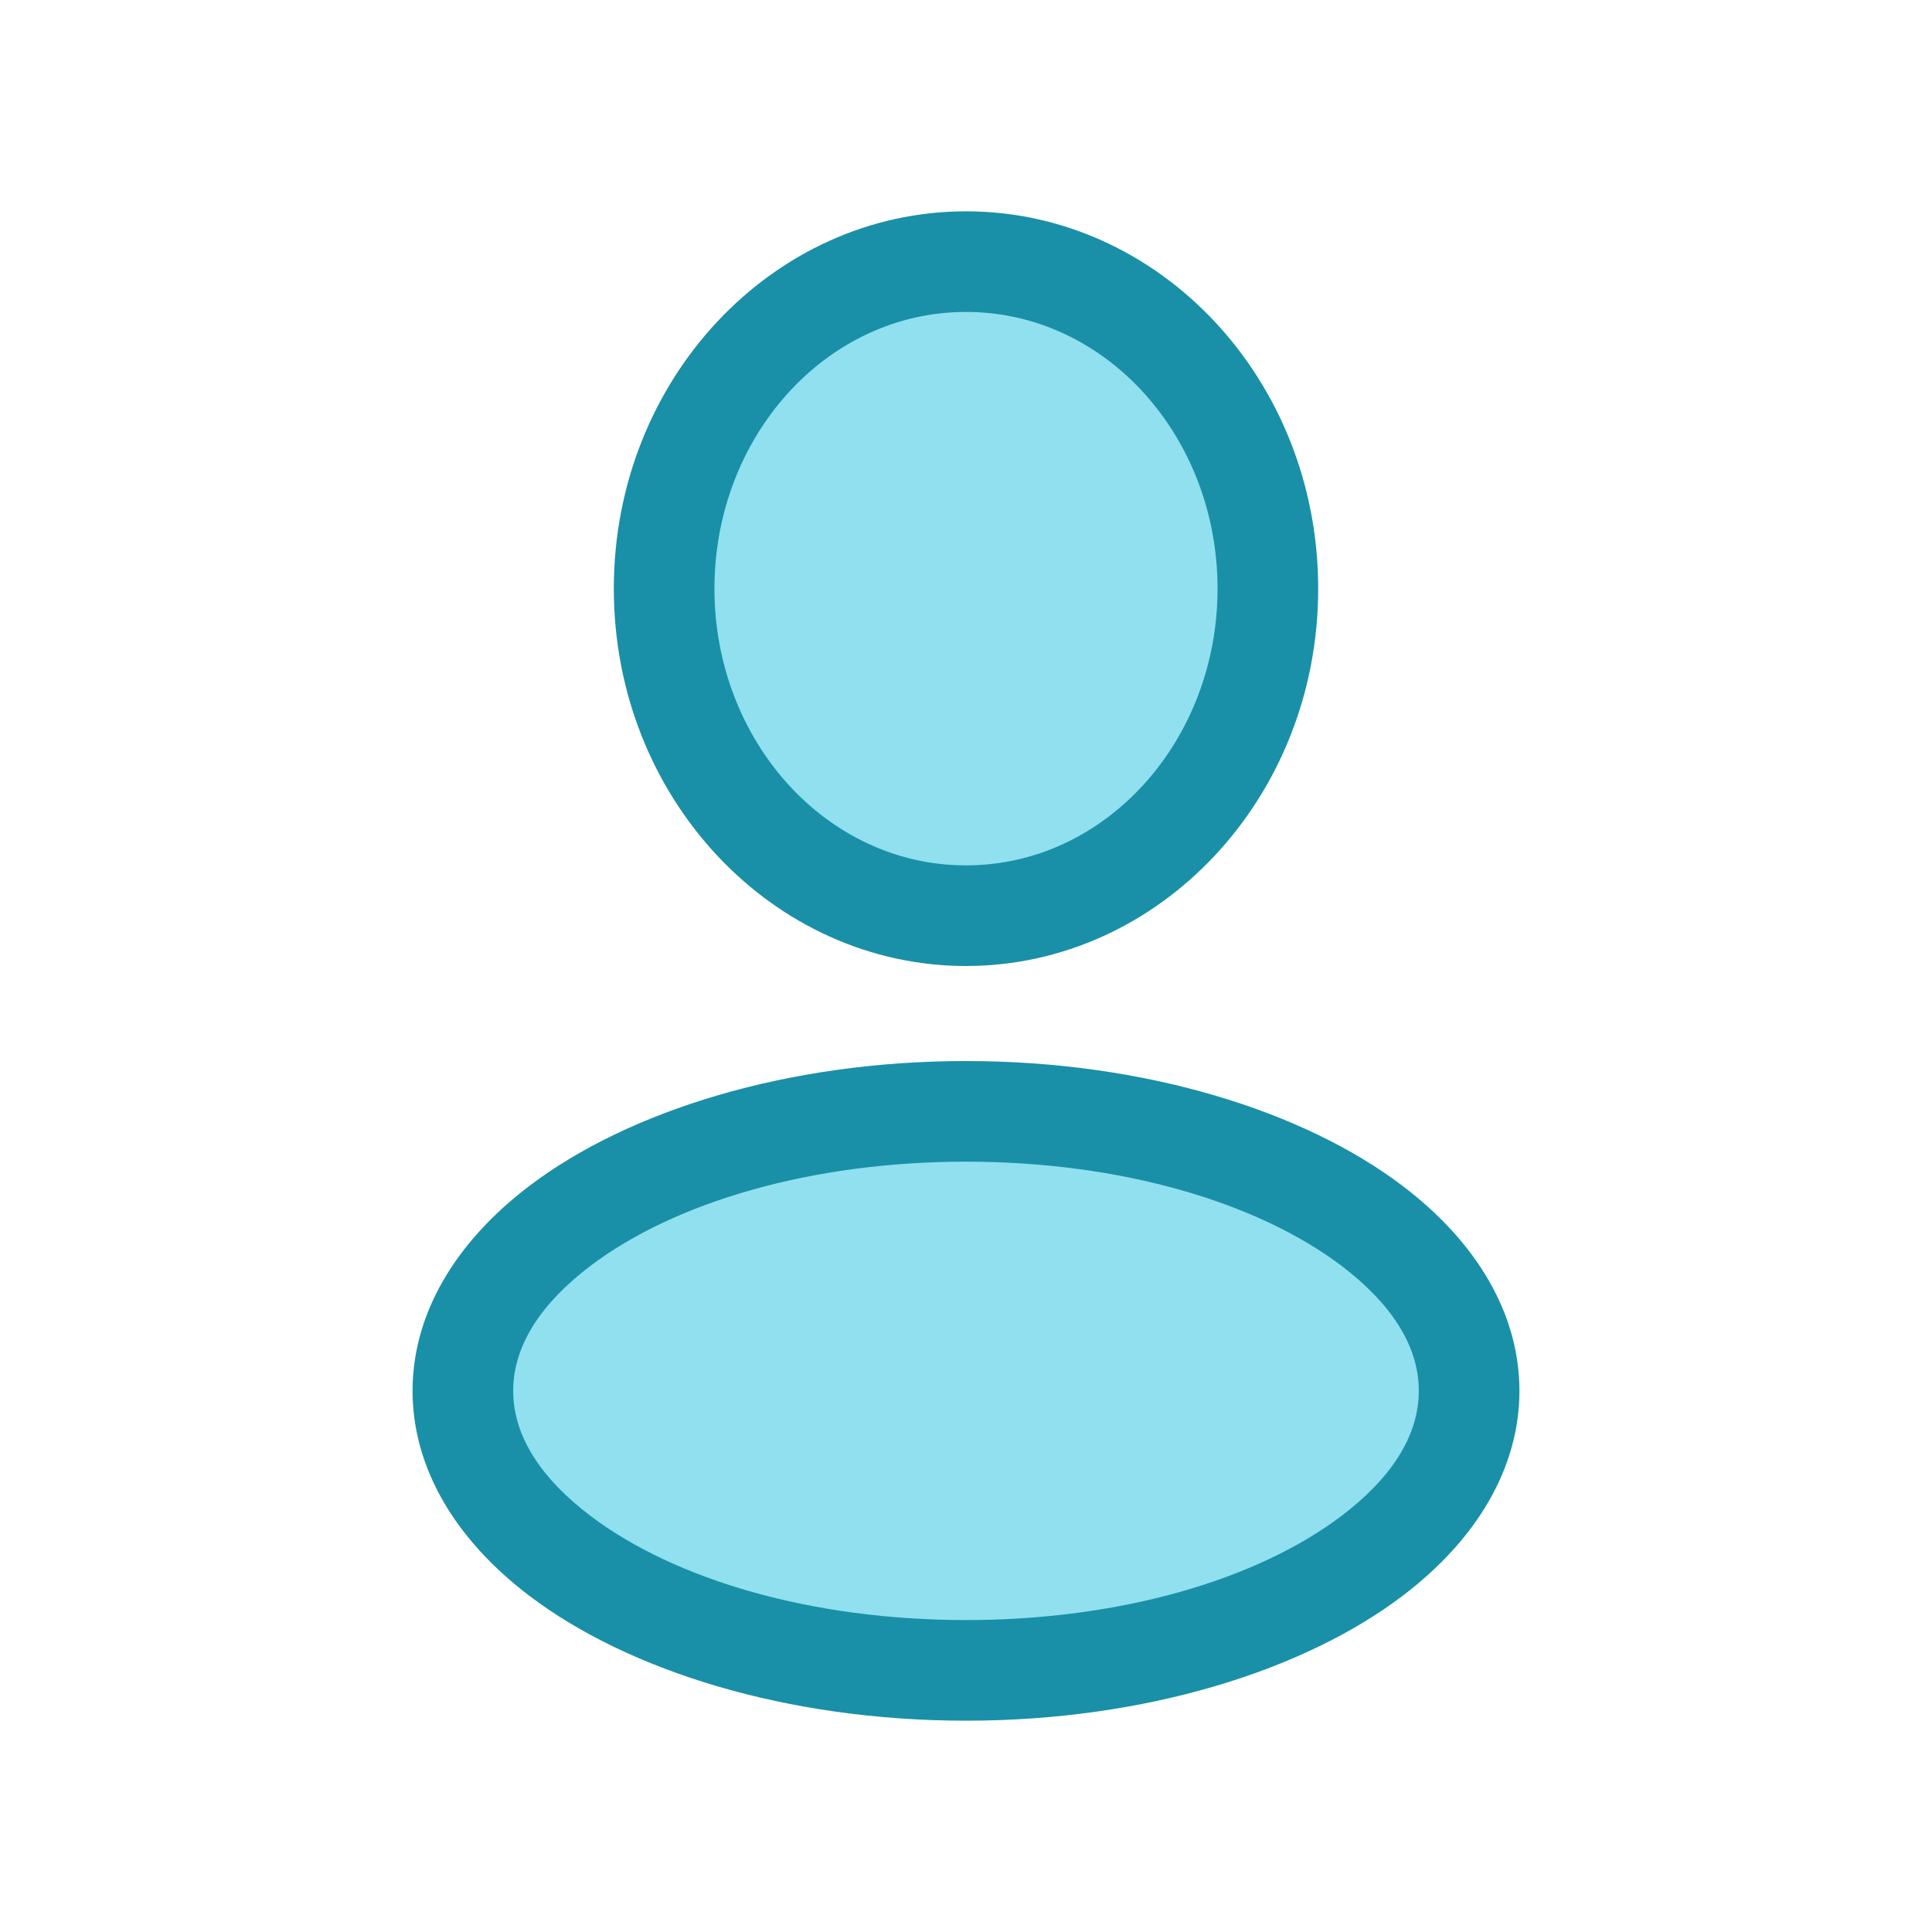 <!DOCTYPE svg PUBLIC "-//W3C//DTD SVG 1.1//EN" "http://www.w3.org/Graphics/SVG/1.1/DTD/svg11.dtd">
<!-- Uploaded to: SVG Repo, www.svgrepo.com, Transformed by: SVG Repo Mixer Tools -->
<svg fill="#000000" width="64px" height="64px" viewBox="-3.2 -3.2 38.40 38.40" style="fill-rule:evenodd;clip-rule:evenodd;stroke-linejoin:round;stroke-miterlimit:2;" version="1.1" xml:space="preserve" xmlns="http://www.w3.org/2000/svg" xmlns:serif="http://www.serif.com/" xmlns:xlink="http://www.w3.org/1999/xlink">
<g id="SVGRepo_bgCarrier" stroke-width="0"/>
<g id="SVGRepo_tracerCarrier" stroke-linecap="round" stroke-linejoin="round"/>
<g id="SVGRepo_iconCarrier"> <g transform="matrix(1,0,0,1,0,-96)"> <g transform="matrix(0.923,0,0,1,-2.923,-1)"> <circle cx="20.5" cy="105.5" r="6.5" style="fill:#90e0ef;"/> </g> <g transform="matrix(0.952,0,0,1.01,0.286,-1.273)"> <ellipse cx="16.5" cy="120.5" rx="10.5" ry="5.5" style="fill:#90e0ef;"/> </g> <path d="M16,113.889C12.437,113.889 9.285,114.883 7.327,116.367C5.83,117.501 5,118.932 5,120.444C5,121.957 5.83,123.388 7.327,124.522C9.285,126.006 12.437,127 16,127C19.563,127 22.715,126.006 24.673,124.522C26.17,123.388 27,121.957 27,120.444C27,118.932 26.17,117.501 24.673,116.367C22.715,114.883 19.563,113.889 16,113.889ZM16,115.889C19.06,115.889 21.783,116.687 23.466,117.961C24.396,118.667 25,119.504 25,120.444C25,121.385 24.396,122.222 23.466,122.928C21.783,124.202 19.06,125 16,125C12.94,125 10.217,124.202 8.534,122.928C7.604,122.222 7,121.385 7,120.444C7,119.504 7.604,118.667 8.534,117.961C10.217,116.687 12.94,115.889 16,115.889ZM16,97C12.159,97 9,100.339 9,104.5C9,108.661 12.159,112 16,112C19.841,112 23,108.661 23,104.5C23,100.339 19.841,97 16,97ZM16,99C18.783,99 21,101.486 21,104.5C21,107.514 18.783,110 16,110C13.217,110 11,107.514 11,104.5C11,101.486 13.217,99 16,99Z" style="fill:#1990a7;"/> </g> </g>
</svg>
